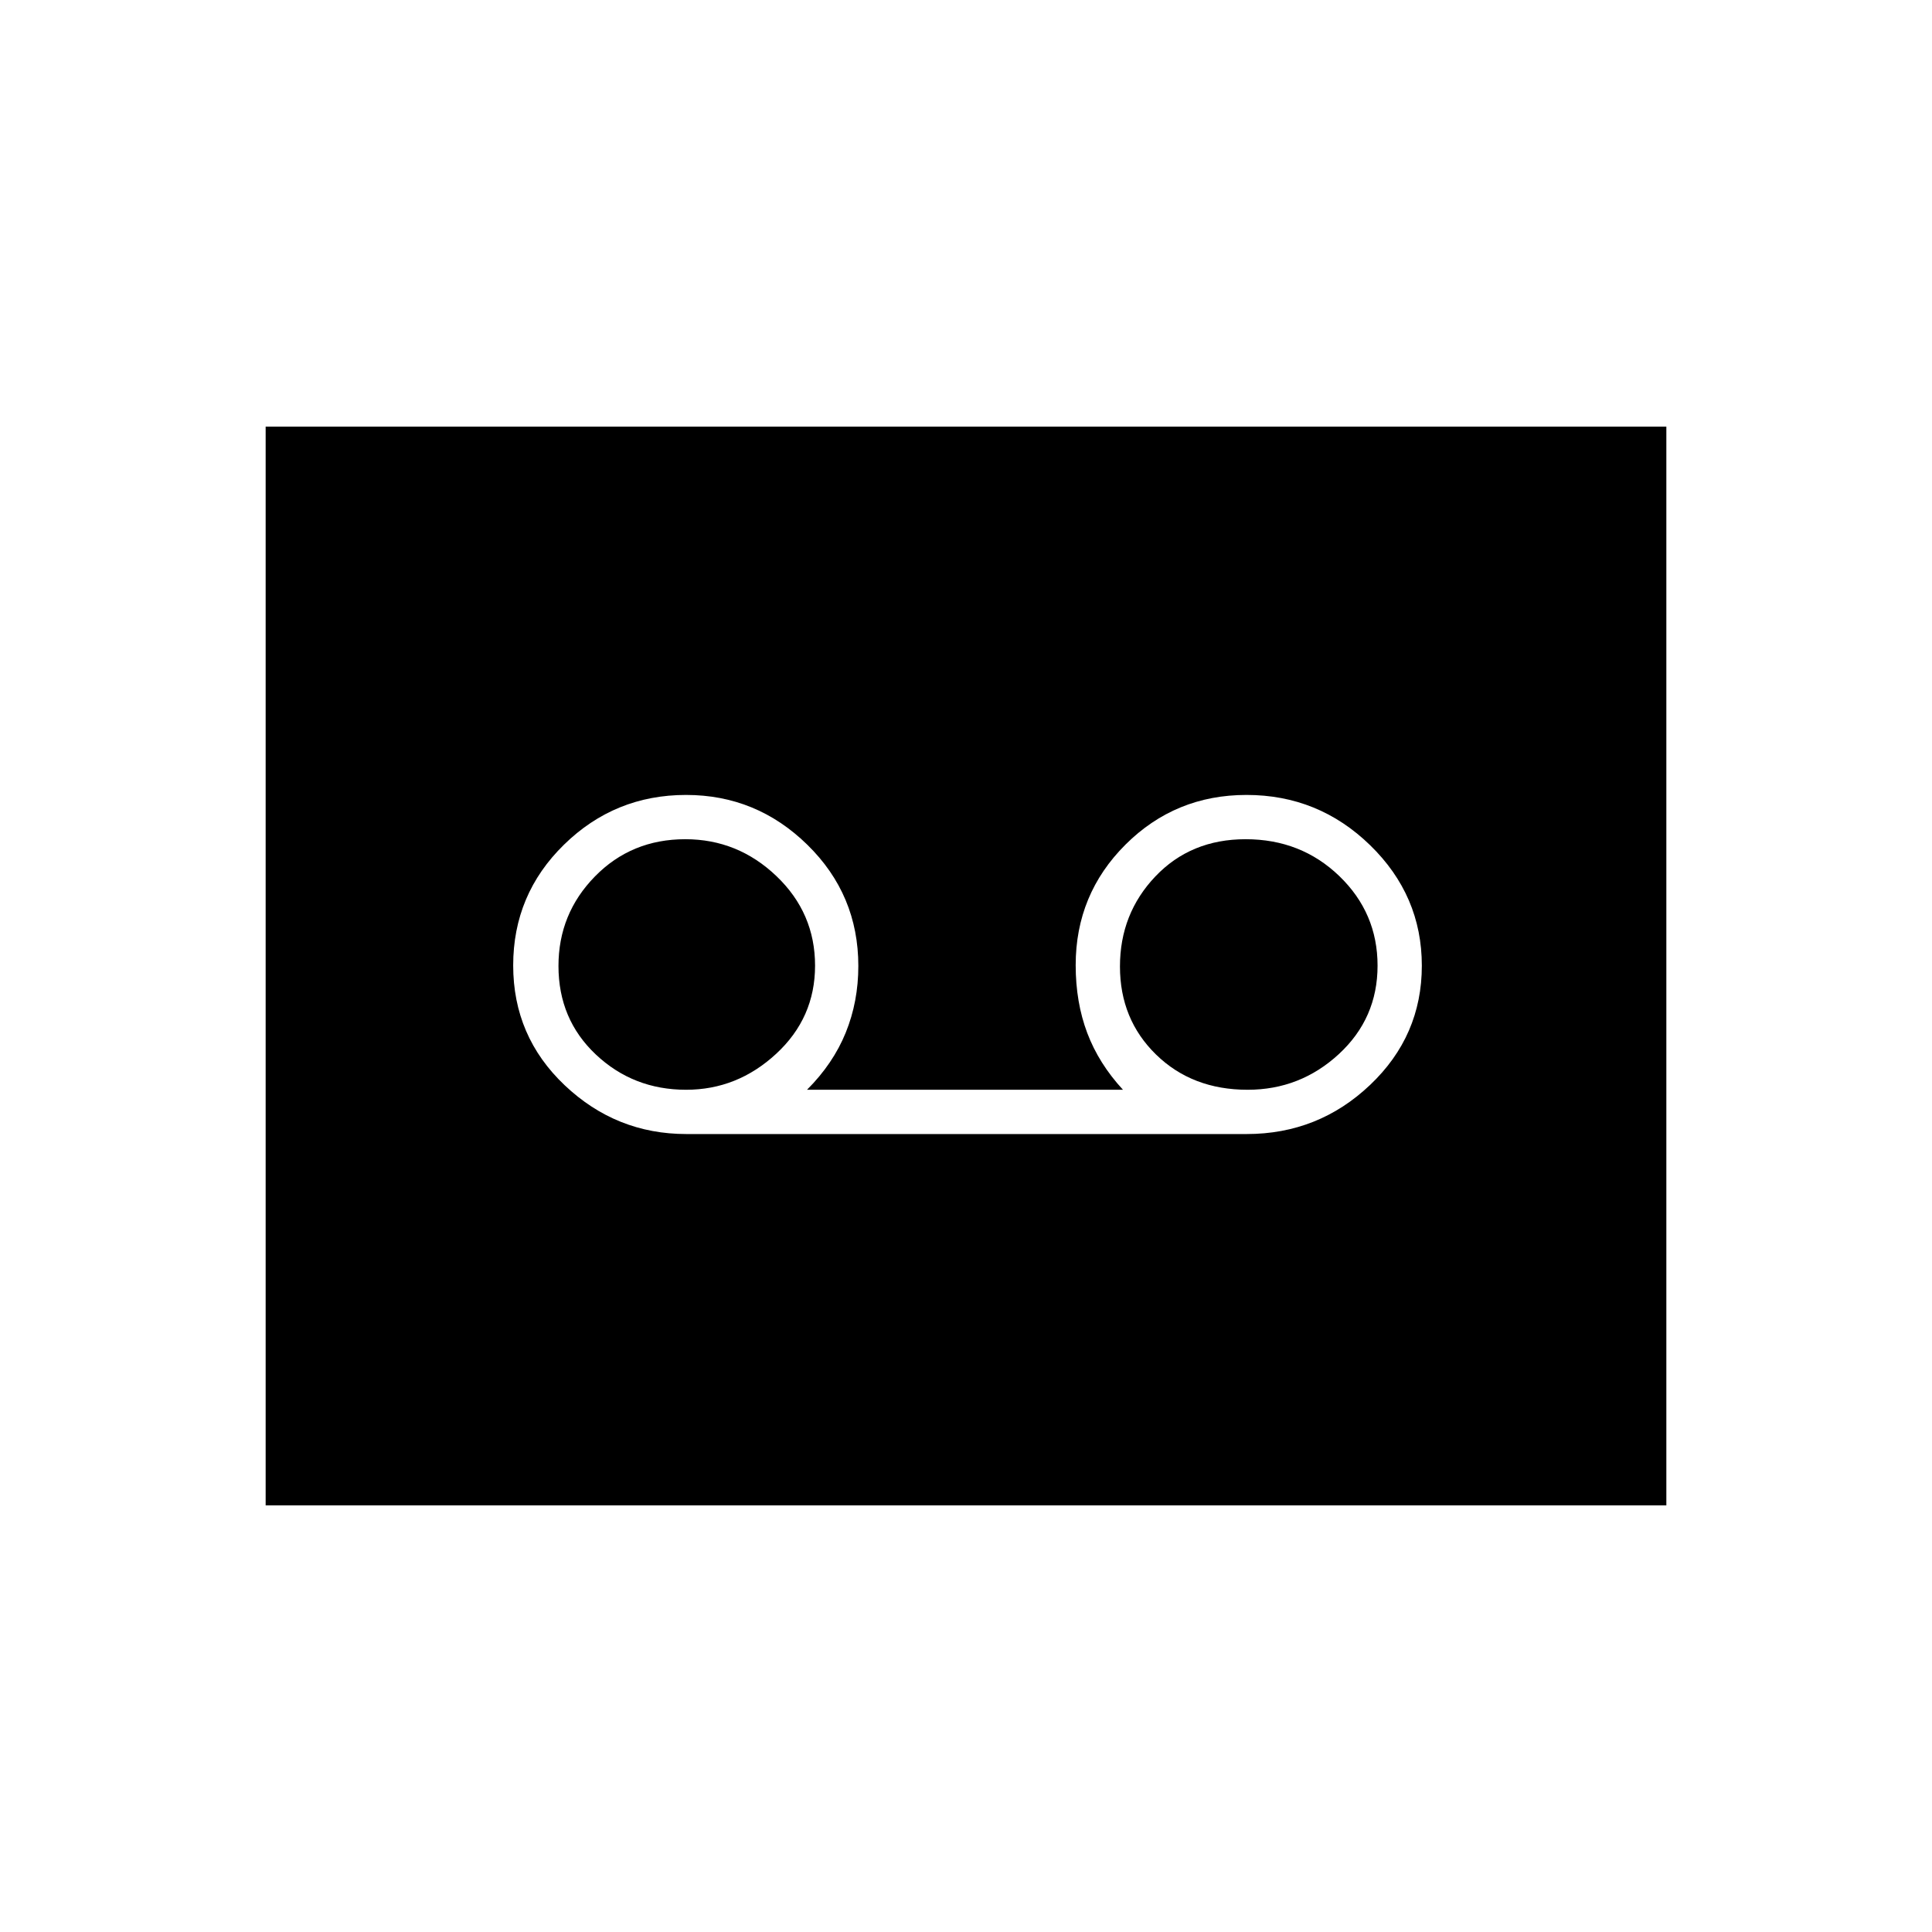 <svg xmlns="http://www.w3.org/2000/svg" height="48" viewBox="0 -960 960 960" width="48"><path d="M619.42-396.5q35.66 0 61.37-24.4 25.71-24.39 25.71-59.25 0-34.85-25.67-59.85-25.68-25-61.45-25-35.35 0-60.12 24.67-24.76 24.67-24.76 59.91 0 18.47 5.75 33.7Q546-431.5 558-418.5H401q13-13 19.25-28.41T426.5-480q0-35.42-25.3-60.21Q375.91-565 340.91-565q-35.41 0-60.66 24.71-25.25 24.7-25.25 60 0 35.29 25.58 59.54 25.59 24.25 60.46 24.25h278.38Zm-278.49-22q-26.25 0-44.84-17.5-18.59-17.5-18.59-44 0-26 18.12-44.5 18.11-18.5 44.89-18.5 26.07 0 45.28 18.32Q405-506.35 405-480.18q0 25.97-19.34 43.82-19.33 17.86-44.73 17.86Zm279 0q-27.57 0-45.5-17.5t-17.93-43.75q0-26.25 17.59-44.75t44.84-18.5q27.57 0 46.57 18.32 19 18.33 19 44.5 0 26.18-19.21 43.93-19.22 17.75-45.36 17.75ZM132-212v-536h696v536H132Z"/></svg>